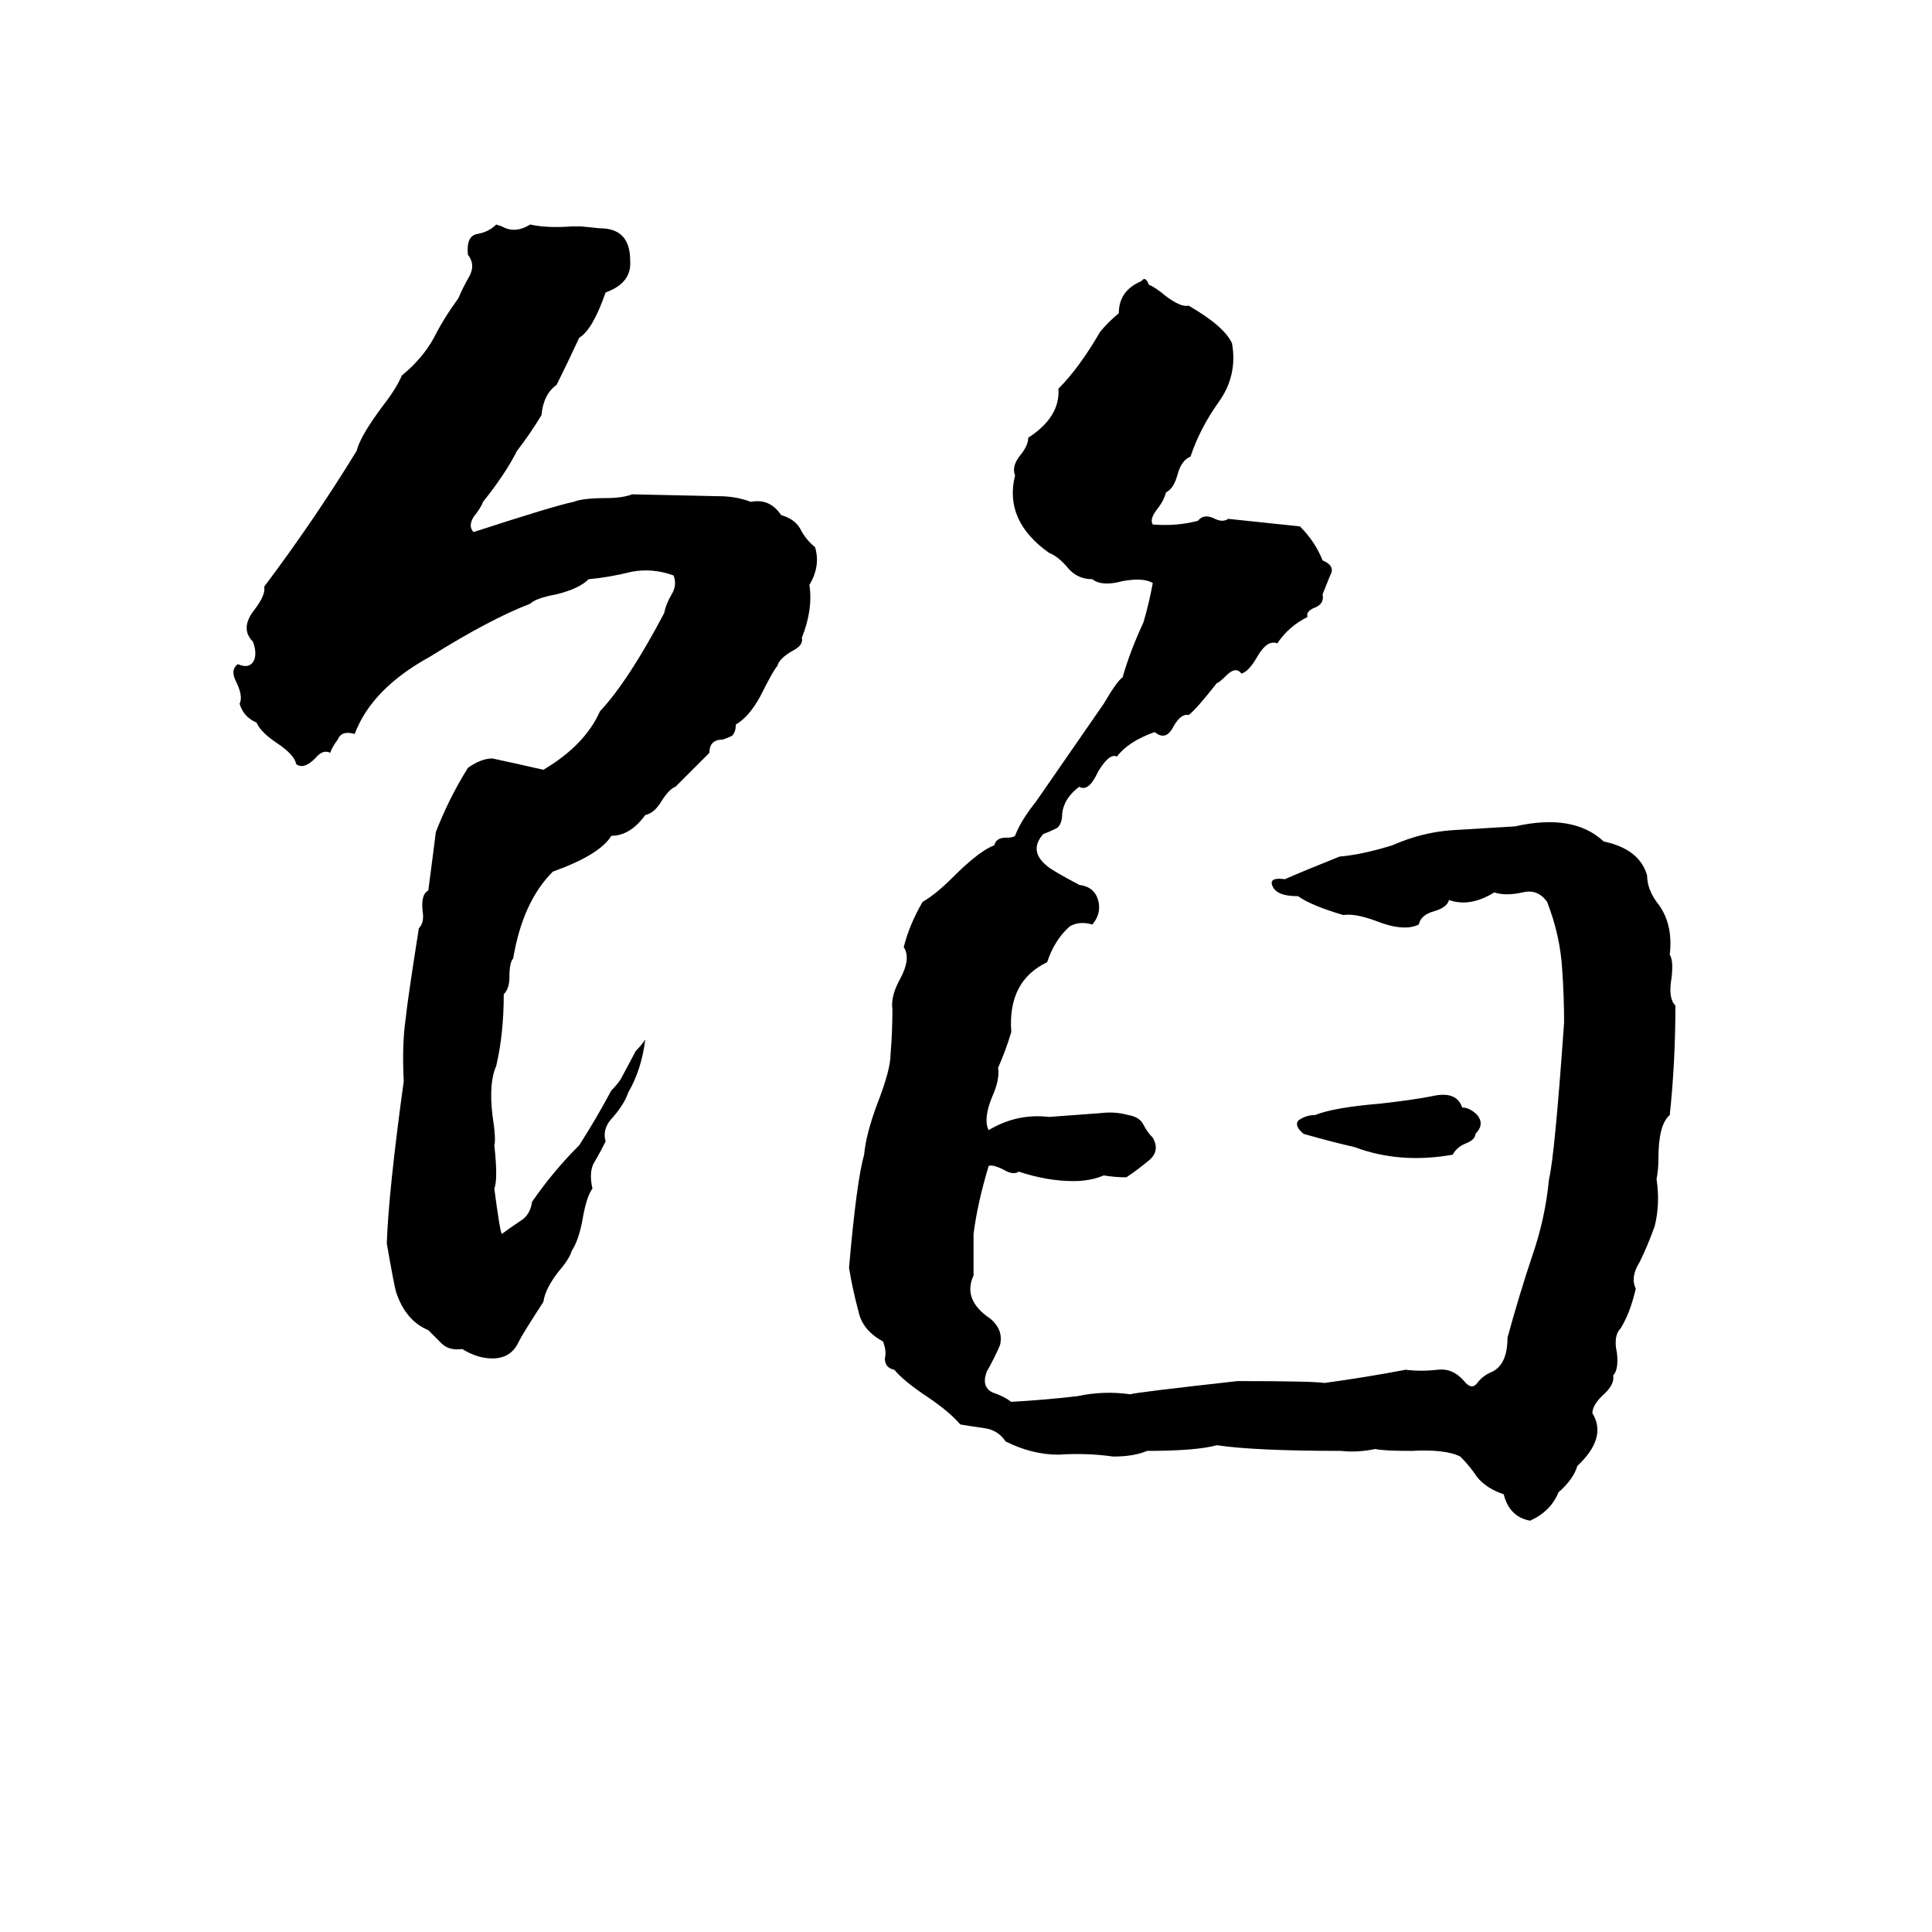 <svg xmlns="http://www.w3.org/2000/svg" viewBox="0 -800 1024 1024">
	<path fill="#000000" d="M263 -681L266 -680Q273 -676 281 -681Q290 -679 303 -680Q306 -680 308 -680L318 -679Q334 -679 334 -662Q335 -650 321 -645Q314 -625 307 -621Q301 -608 295 -596Q288 -591 287 -580Q281 -570 274 -561Q268 -549 256 -534Q255 -531 251 -526Q248 -521 251 -518Q294 -532 304 -534Q309 -536 321 -536Q330 -536 335 -538L381 -537Q390 -537 398 -534Q408 -536 414 -527Q421 -525 424 -520Q427 -514 432 -510Q435 -500 429 -490Q431 -477 425 -462Q426 -458 420 -455Q413 -451 412 -447Q410 -445 403 -431Q397 -420 390 -416Q390 -412 388 -410Q386 -409 383 -408Q376 -408 376 -401L358 -383Q355 -382 351 -376Q347 -369 342 -368Q334 -357 324 -357Q318 -347 293 -338Q277 -322 272 -292Q270 -290 270 -282Q270 -276 267 -273Q267 -252 263 -235Q259 -226 261 -209Q263 -196 262 -193Q264 -175 262 -170Q265 -147 266 -146Q270 -149 276 -153Q281 -156 282 -163Q293 -179 307 -193Q316 -207 324 -222Q327 -225 329 -228L337 -243Q340 -246 342 -249Q340 -233 333 -221Q331 -215 325 -208Q319 -202 321 -195Q318 -189 315 -184Q312 -179 314 -170Q311 -166 309 -155Q307 -143 303 -137Q302 -133 296 -126Q289 -117 288 -110Q277 -93 275 -89Q271 -80 261 -80Q253 -80 245 -85Q238 -84 234 -88Q230 -92 227 -95Q215 -100 210 -115Q209 -118 205 -141Q206 -169 214 -227Q213 -246 215 -260Q216 -270 222 -308Q225 -311 224 -317Q223 -326 227 -328Q229 -343 231 -359Q238 -377 248 -393Q255 -398 261 -398Q275 -395 288 -392Q310 -405 318 -423Q333 -439 352 -475Q353 -480 356 -485Q359 -490 357 -495Q346 -499 335 -497Q323 -494 312 -493Q307 -488 295 -485Q284 -483 281 -480Q260 -472 228 -452Q197 -435 188 -411Q181 -413 179 -408Q176 -404 175 -401Q171 -403 167 -398Q161 -392 157 -395Q156 -400 147 -406Q138 -412 136 -417Q129 -420 127 -427Q129 -431 125 -439Q122 -445 126 -448Q133 -445 135 -451Q136 -455 134 -460Q127 -467 135 -477Q141 -485 140 -489Q167 -525 189 -561Q191 -569 203 -585Q210 -594 213 -601Q224 -610 230 -621Q235 -631 243 -642Q245 -647 249 -654Q252 -660 248 -665Q247 -675 253 -676Q259 -677 263 -681ZM549 -375Q567 -401 585 -427Q592 -439 595 -441Q599 -455 606 -470Q609 -480 611 -491Q606 -494 595 -492Q584 -489 579 -493Q571 -493 566 -499Q561 -505 556 -507Q532 -524 538 -548Q536 -553 541 -559Q545 -564 545 -568Q562 -579 561 -594Q572 -605 583 -624Q587 -629 593 -634Q593 -646 605 -651Q607 -654 609 -649Q612 -648 618 -643Q626 -637 630 -638Q649 -627 653 -618Q656 -601 646 -587Q636 -573 631 -558Q626 -556 624 -548Q622 -541 618 -539Q617 -535 614 -531Q609 -525 611 -522Q624 -521 635 -524Q638 -528 644 -525Q648 -523 651 -525Q670 -523 689 -521Q697 -513 701 -503Q708 -500 705 -495Q703 -490 701 -485Q702 -480 697 -478Q692 -476 693 -473Q683 -468 677 -459Q672 -461 667 -453Q662 -444 658 -443Q655 -447 650 -442Q646 -438 645 -438Q634 -424 630 -421Q626 -422 622 -415Q618 -407 612 -412Q598 -407 592 -399Q588 -401 582 -391Q577 -380 572 -383Q564 -377 563 -369Q563 -363 560 -361Q556 -359 553 -358Q545 -349 555 -341Q557 -339 572 -331Q580 -330 582 -323Q584 -316 579 -310Q572 -312 567 -309Q559 -302 555 -290Q534 -280 536 -253Q533 -243 529 -234Q530 -228 526 -219Q521 -207 524 -201Q539 -210 556 -208Q570 -209 583 -210Q591 -211 598 -209Q604 -208 606 -204Q608 -200 611 -197Q615 -190 609 -185Q603 -180 597 -176Q591 -176 585 -177Q578 -174 569 -174Q555 -174 540 -179Q537 -177 532 -180Q526 -183 524 -182Q518 -162 516 -146Q516 -135 516 -124Q510 -111 525 -101Q532 -95 530 -87Q527 -80 523 -73Q520 -65 526 -62Q532 -60 536 -57Q554 -58 571 -60Q585 -63 599 -61Q602 -62 656 -68Q696 -68 702 -67Q724 -70 745 -74Q753 -73 762 -74Q770 -75 776 -68Q780 -63 783 -67Q786 -71 791 -73Q799 -77 799 -91Q805 -113 812 -134Q819 -154 821 -175Q824 -187 829 -258Q829 -272 828 -286Q827 -304 820 -322Q815 -329 807 -327Q798 -325 792 -327Q779 -319 768 -323Q767 -319 760 -317Q753 -315 752 -310Q744 -306 729 -312Q718 -316 712 -315Q695 -320 688 -325Q675 -325 674 -332Q674 -335 681 -334Q690 -338 710 -346Q722 -347 738 -352Q754 -359 770 -360Q787 -361 803 -362Q834 -369 850 -354Q869 -350 873 -336Q873 -329 878 -322Q887 -311 885 -294Q887 -291 886 -282Q884 -271 888 -267Q888 -237 885 -209Q879 -204 879 -186Q879 -180 878 -175Q880 -162 877 -150Q873 -139 869 -131Q864 -123 867 -117Q864 -104 859 -96Q855 -92 857 -83Q858 -74 855 -71Q856 -66 849 -60Q844 -55 844 -51Q852 -38 836 -23Q834 -16 826 -9Q822 1 811 6Q800 4 797 -8Q788 -11 783 -17Q779 -23 774 -28Q766 -32 748 -31Q733 -31 729 -32Q719 -30 711 -31Q665 -31 645 -34Q634 -31 608 -31Q601 -28 590 -28Q576 -30 561 -29Q547 -29 533 -36Q529 -42 522 -43Q515 -44 509 -45Q503 -52 491 -60Q479 -68 474 -74Q469 -75 469 -80Q470 -84 468 -89Q457 -95 455 -105Q452 -116 450 -128Q454 -174 458 -188Q459 -199 465 -215Q472 -233 472 -241Q473 -253 473 -265Q472 -272 477 -281Q483 -292 479 -298Q482 -310 489 -322Q496 -326 505 -335Q519 -349 527 -352Q528 -356 533 -356Q537 -356 538 -357Q541 -365 549 -375ZM759 -219Q772 -222 775 -213Q779 -213 783 -209Q787 -204 782 -199Q782 -196 777 -194Q772 -192 770 -188Q742 -183 718 -192Q705 -195 691 -199Q686 -203 688 -206Q692 -209 697 -209Q707 -213 731 -215Q749 -217 759 -219Z"/>
</svg>
